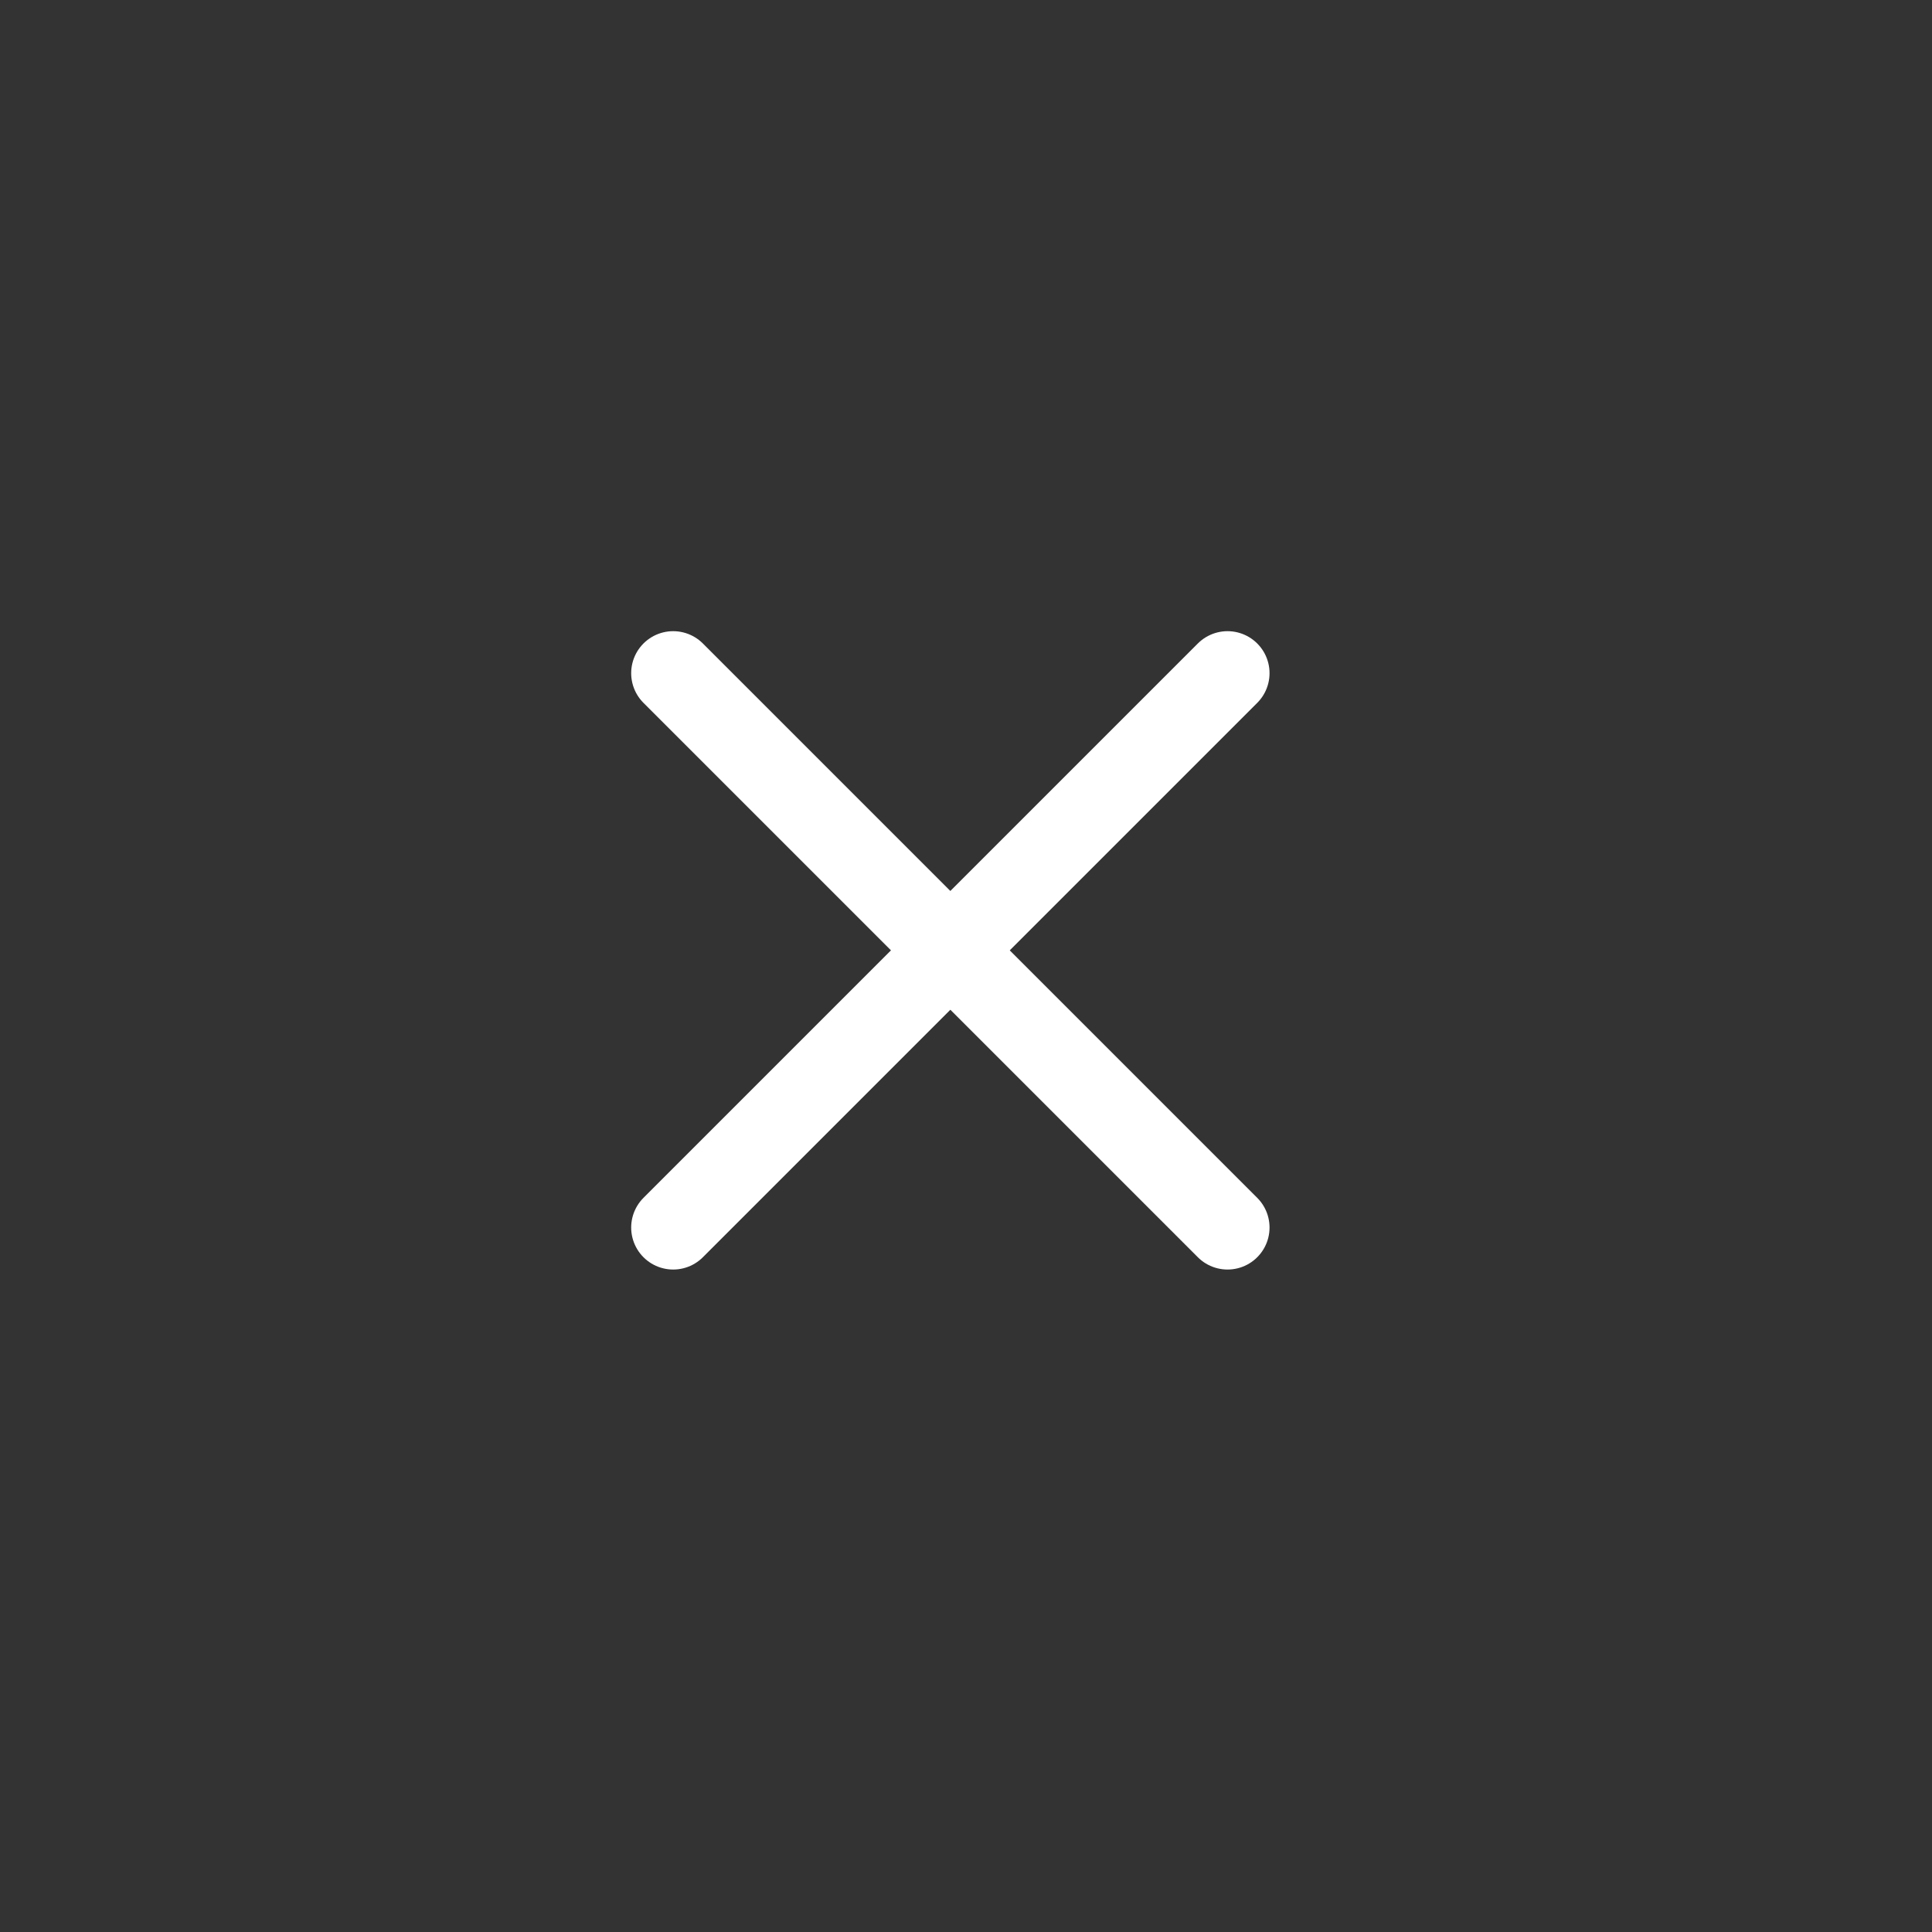 <svg width="46" height="46" viewBox="0 0 46 46" fill="none" xmlns="http://www.w3.org/2000/svg">
<rect x="0" y="0" width="46" height="46" fill="#333333" stroke="none"/>
<path d="M16.028 16.028L29.227 29.227" stroke="white" stroke-width="2" stroke-linecap="round" stroke-linejoin="round"/>
<path d="M16.028 29.227L29.227 16.028" stroke="white" stroke-width="2" stroke-linecap="round" stroke-linejoin="round"/>
</svg>
